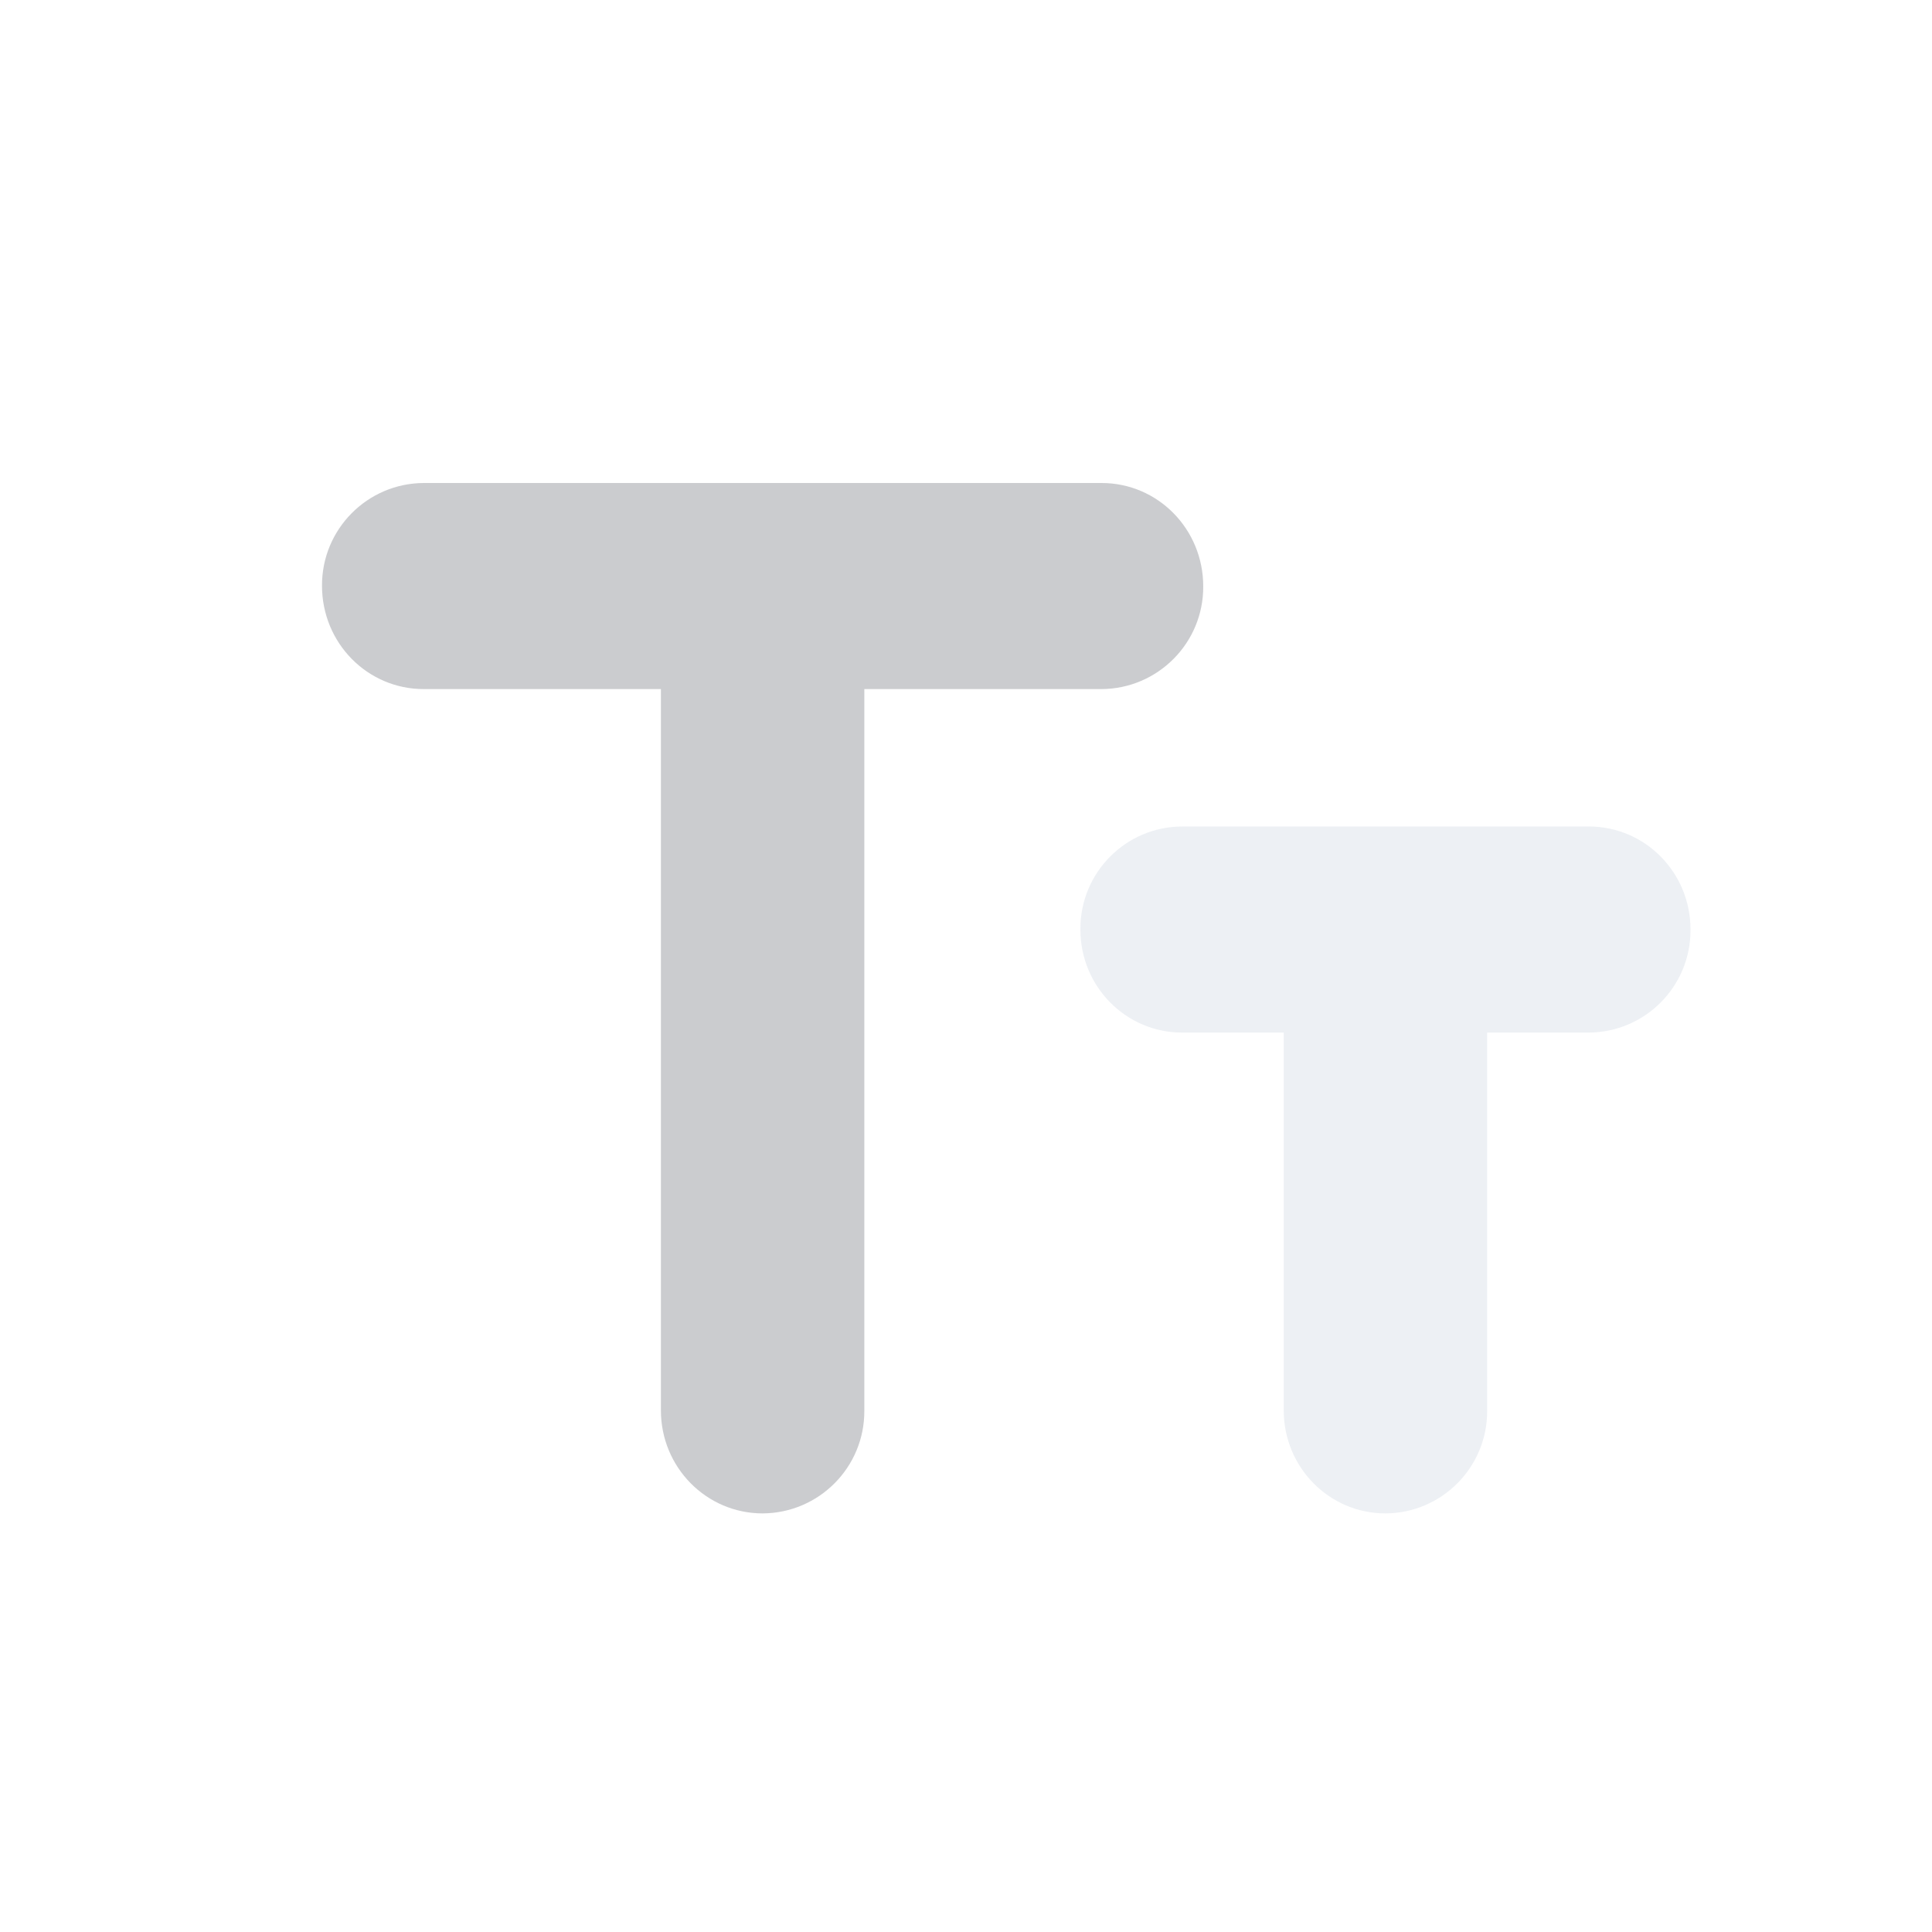 <?xml version="1.0" encoding="UTF-8"?>
<svg width="24px" height="24px" viewBox="0 0 24 24" version="1.1" xmlns="http://www.w3.org/2000/svg" xmlns:xlink="http://www.w3.org/1999/xlink">
    <!-- Generator: Sketch 61 (89581) - https://sketch.com -->
    <title>图标标识/个人设置/tts</title>
    <desc>Created with Sketch.</desc>
    <g id="图标标识/个人设置/tts" stroke="none" stroke-width="1" fill="none" fill-rule="evenodd">
        <rect id="矩形" x="0" y="0" width="24" height="24"></rect>
        <path d="M5.263,8.56 L8.21,8.56 L8.21,17.52 C8.21,18.228 8.775,18.8 9.474,18.8 C10.175,18.796 10.741,18.225 10.737,17.524 L10.737,8.56 L13.684,8.56 C14.385,8.556 14.951,7.985 14.947,7.284 C14.947,6.572 14.383,6 13.684,6 L5.263,6 C4.562,6.004 3.997,6.575 4,7.276 C4,7.988 4.564,8.56 5.263,8.56 Z" id="路径" fill-opacity="0.5" fill="#999BA1"></path>
        <path d="M19.737,10.267 L14.684,10.267 L14.684,10.267 C13.983,10.27 13.418,10.841 13.421,11.542 C13.421,11.544 13.421,11.545 13.421,11.547 C13.421,12.255 13.986,12.827 14.684,12.827 L15.947,12.827 L15.947,17.52 C15.947,18.228 16.512,18.8 17.21,18.8 L17.21,18.8 C17.911,18.797 18.477,18.226 18.474,17.525 C18.474,17.524 18.474,17.522 18.474,17.52 L18.474,12.827 L19.737,12.827 L19.737,12.827 C20.438,12.823 21.003,12.252 21,11.551 C21,11.55 21,11.548 21,11.547 C21,10.838 20.436,10.267 19.737,10.267 L19.737,10.267 Z" id="路径" fill-opacity="0.7" fill="#E6EAF0"></path>
    </g>
</svg>